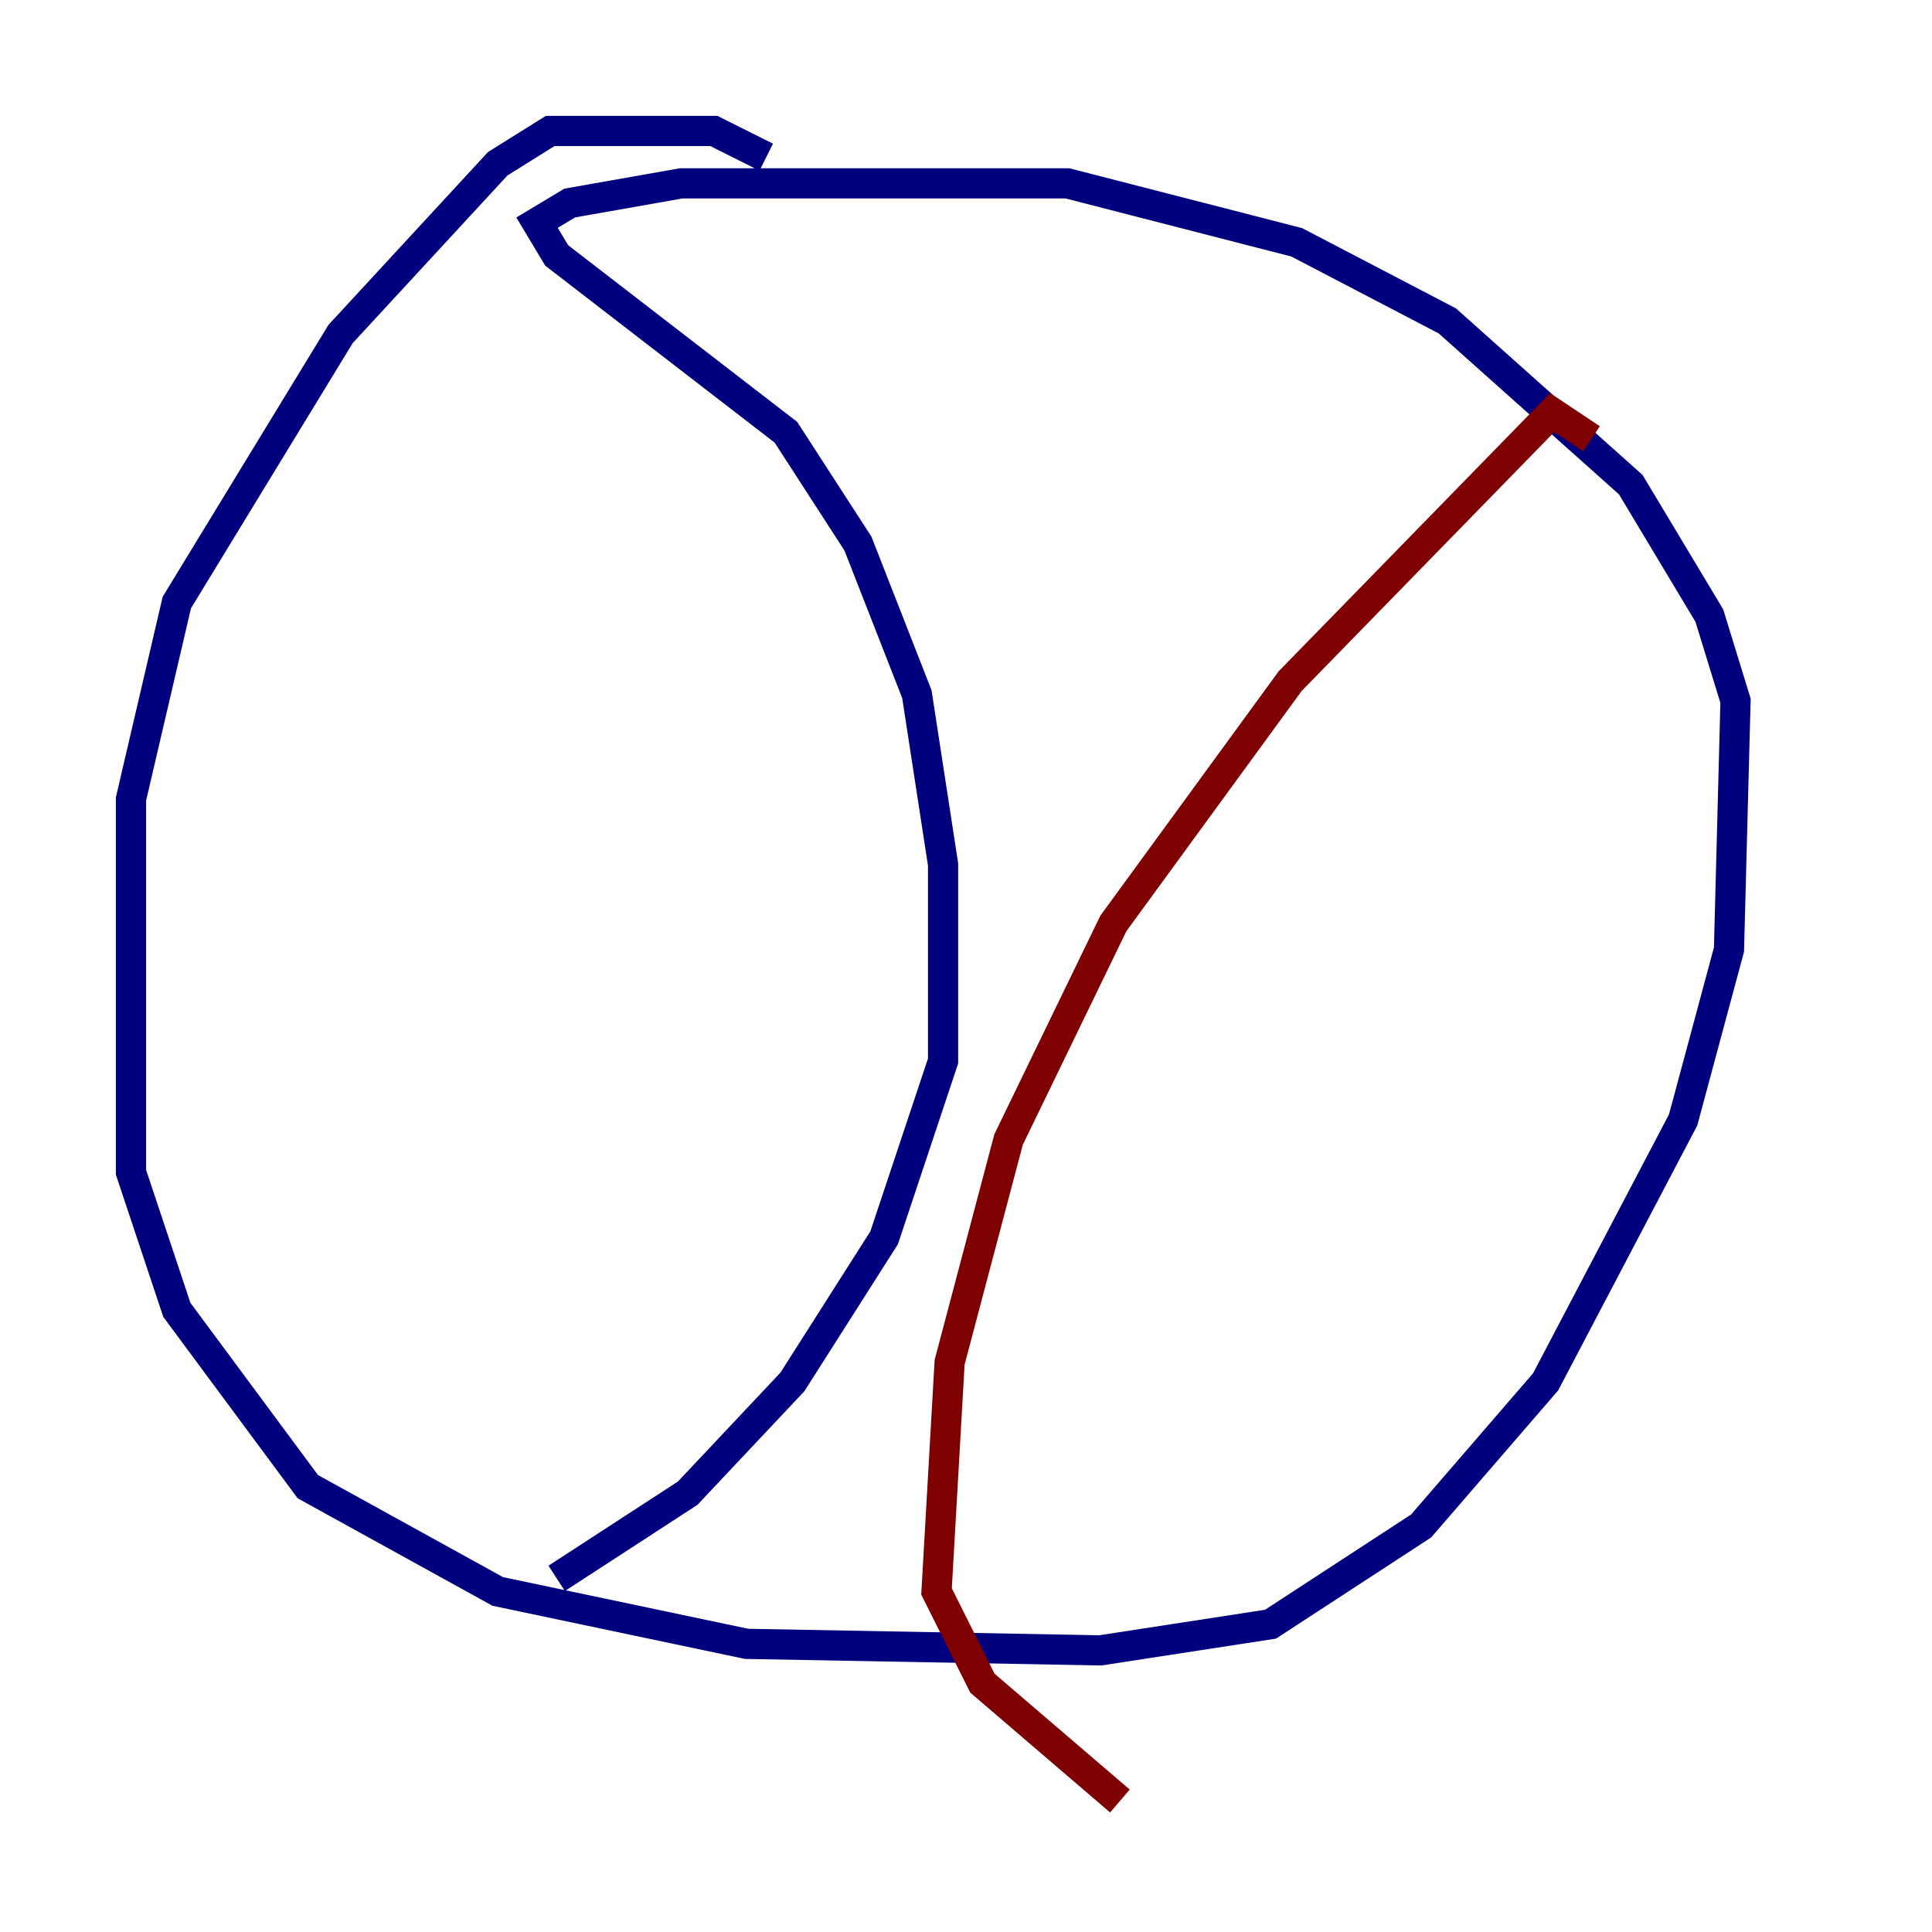 <?xml version="1.0" encoding="utf-8" ?>
<svg baseProfile="tiny" height="128" version="1.2" viewBox="0,0,128,128" width="128" xmlns="http://www.w3.org/2000/svg" xmlns:ev="http://www.w3.org/2001/xml-events" xmlns:xlink="http://www.w3.org/1999/xlink"><defs /><polyline fill="none" points="50.766,10.414 47.295,8.678 36.447,8.678 32.976,10.848 22.563,22.129 11.715,39.919 8.678,52.936 8.678,77.668 11.715,86.78 20.393,98.495 32.976,105.437 49.464,108.909 72.895,109.342 84.176,107.607 94.156,101.098 102.4,91.552 111.512,74.197 114.549,62.915 114.983,46.427 113.248,40.786 108.041,32.108 95.891,21.261 85.912,16.054 70.725,12.149 45.125,12.149 37.749,13.451 35.58,14.752 36.881,16.922 52.068,28.637 56.841,36.014 60.746,45.993 62.481,57.275 62.481,70.291 58.576,82.007 52.502,91.552 45.559,98.929 36.881,104.57" stroke="#00007f" stroke-width="2" /><polyline fill="none" points="105.437,29.071 102.834,27.336 85.478,45.125 73.763,61.18 66.82,75.498 62.915,90.251 62.047,105.437 65.085,111.512 74.197,119.322" stroke="#7f0000" stroke-width="2" /></svg>